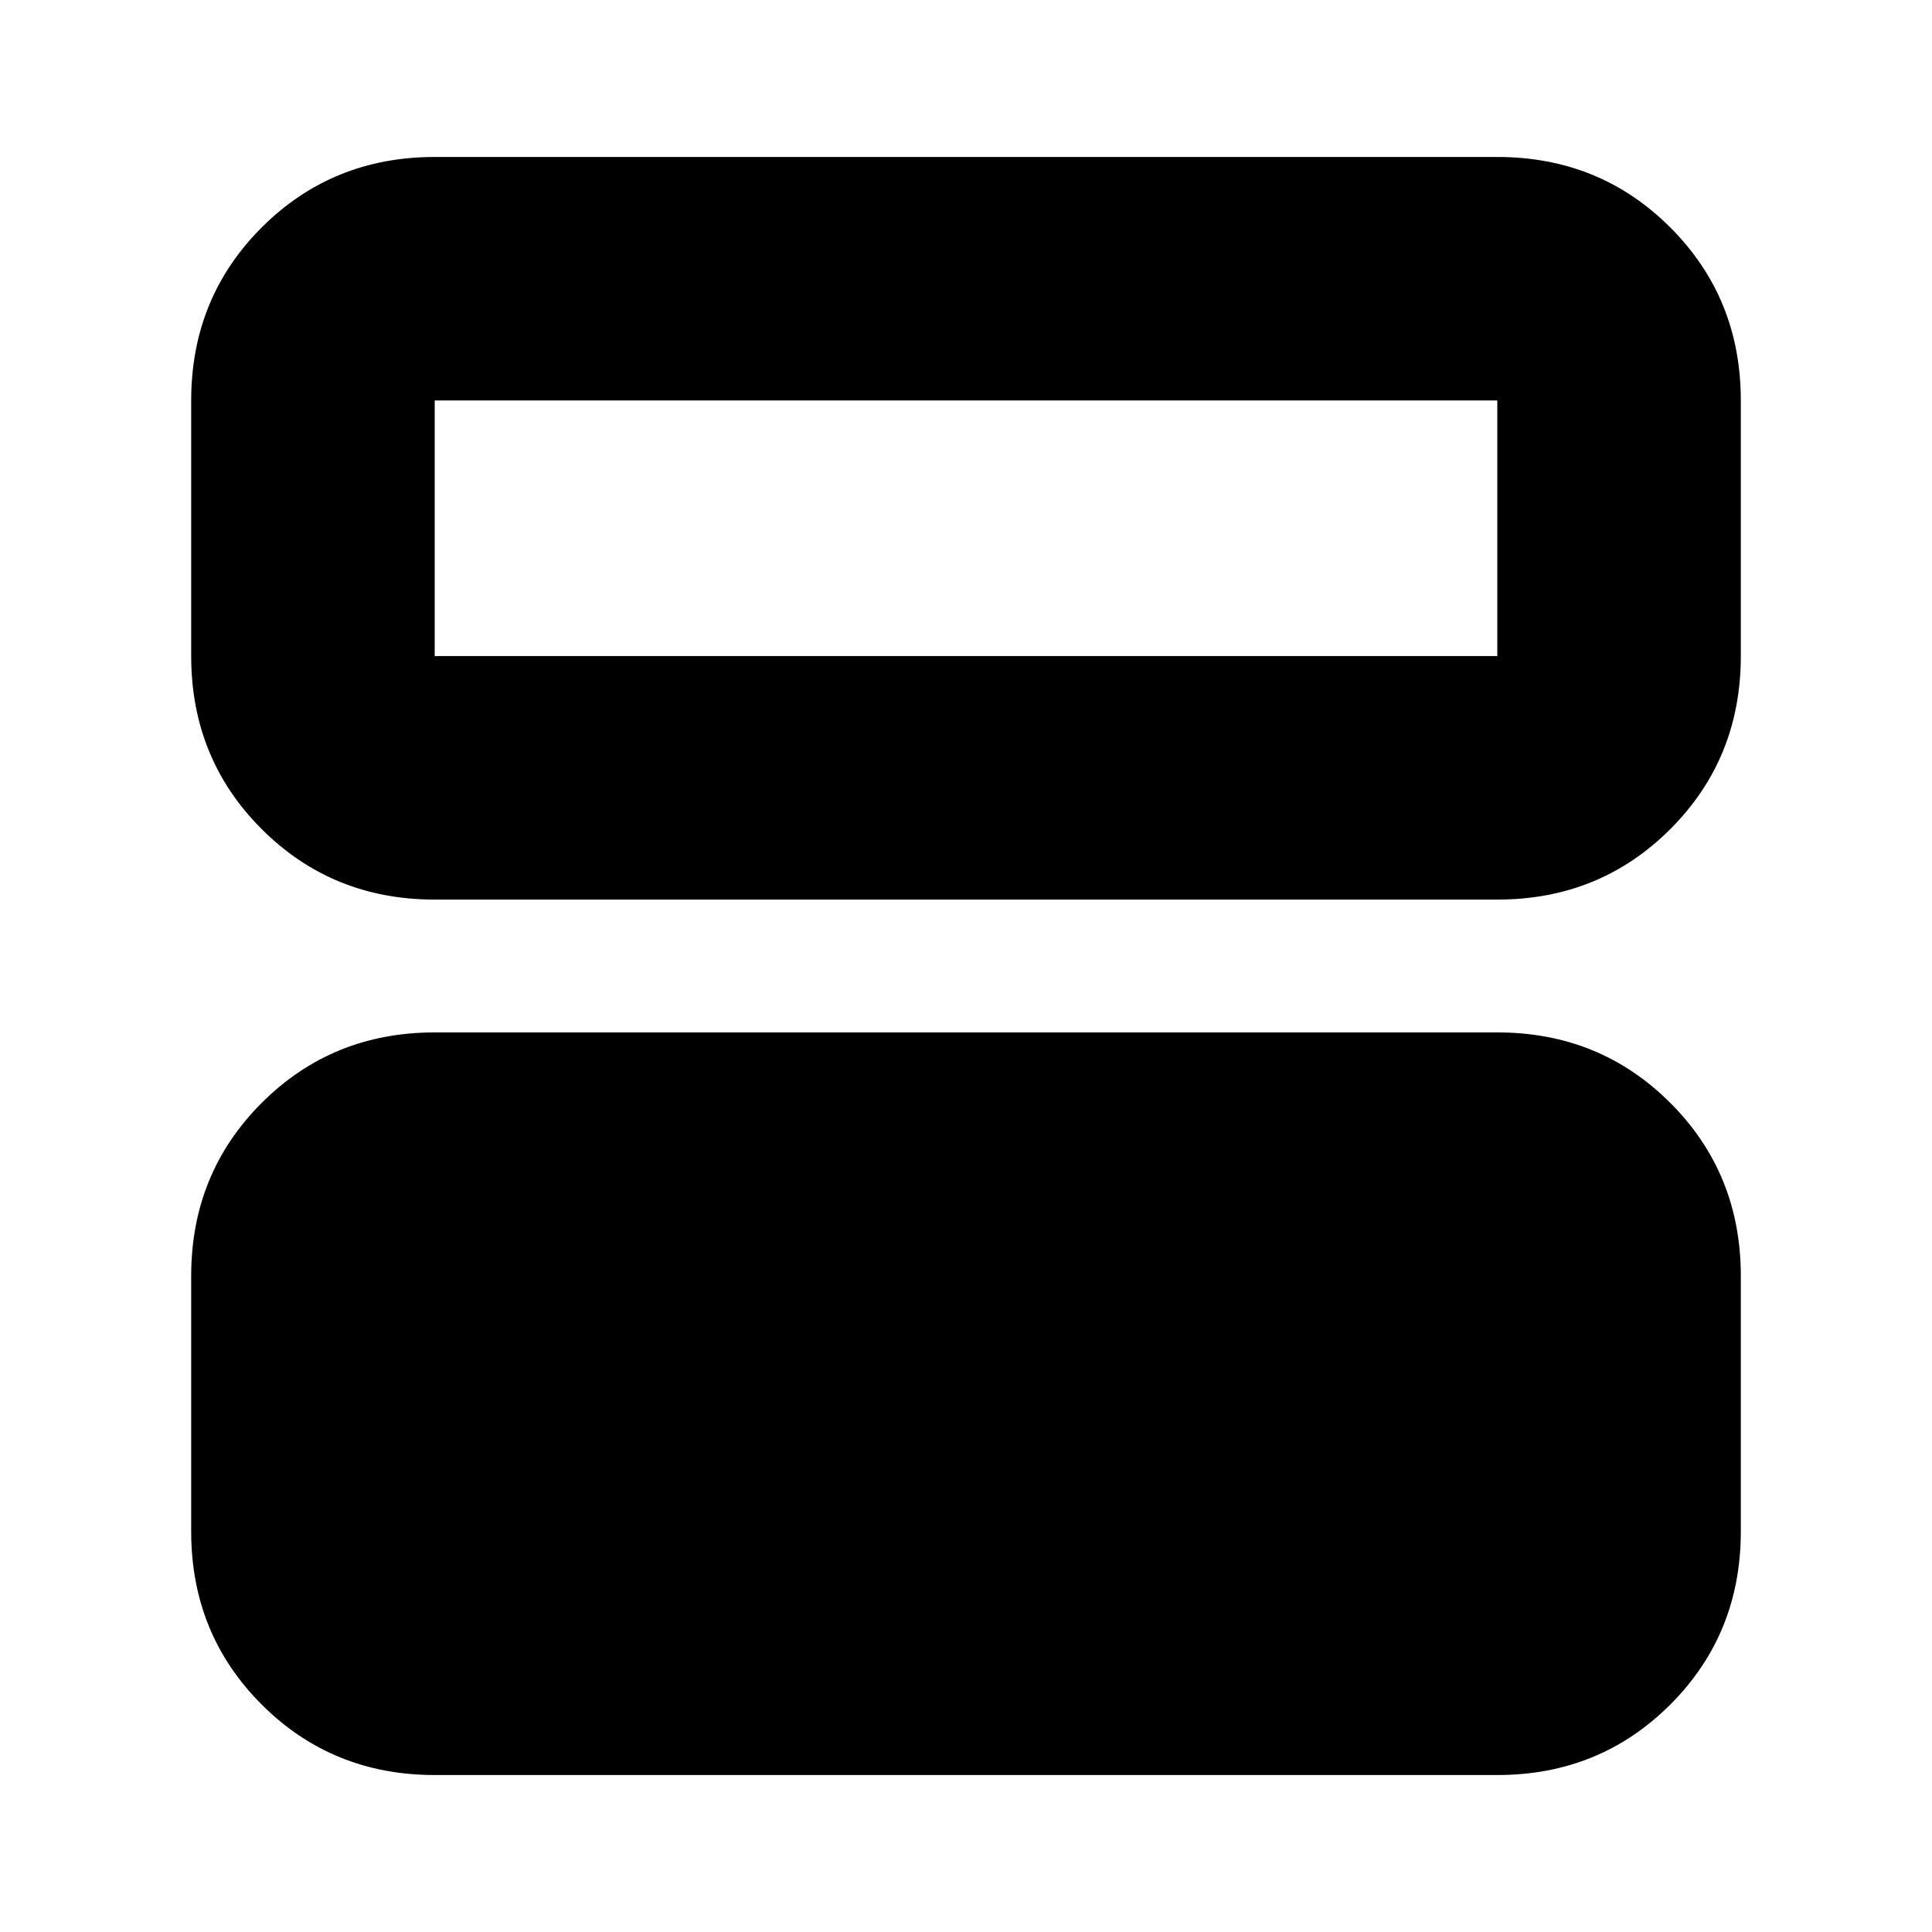 <svg xmlns="http://www.w3.org/2000/svg" height="24" viewBox="0 -960 960 960" width="24"><path d="M216-78q-50.938 0-85.969-35.031Q95-148.062 95-199v-127q0-50.938 35.031-85.969Q165.062-447 216-447h528q50.938 0 85.969 35.031Q865-376.938 865-326v127q0 50.938-35.031 85.969Q794.938-78 744-78H216Zm0-435q-50.938 0-85.969-35.031Q95-583.062 95-634v-127q0-50.938 35.031-85.969Q165.062-882 216-882h528q50.938 0 85.969 35.031Q865-811.938 865-761v127q0 50.938-35.031 85.969Q794.938-513 744-513H216Zm528-248H216v127h528v-127ZM216-634v-127 127Z"/></svg>